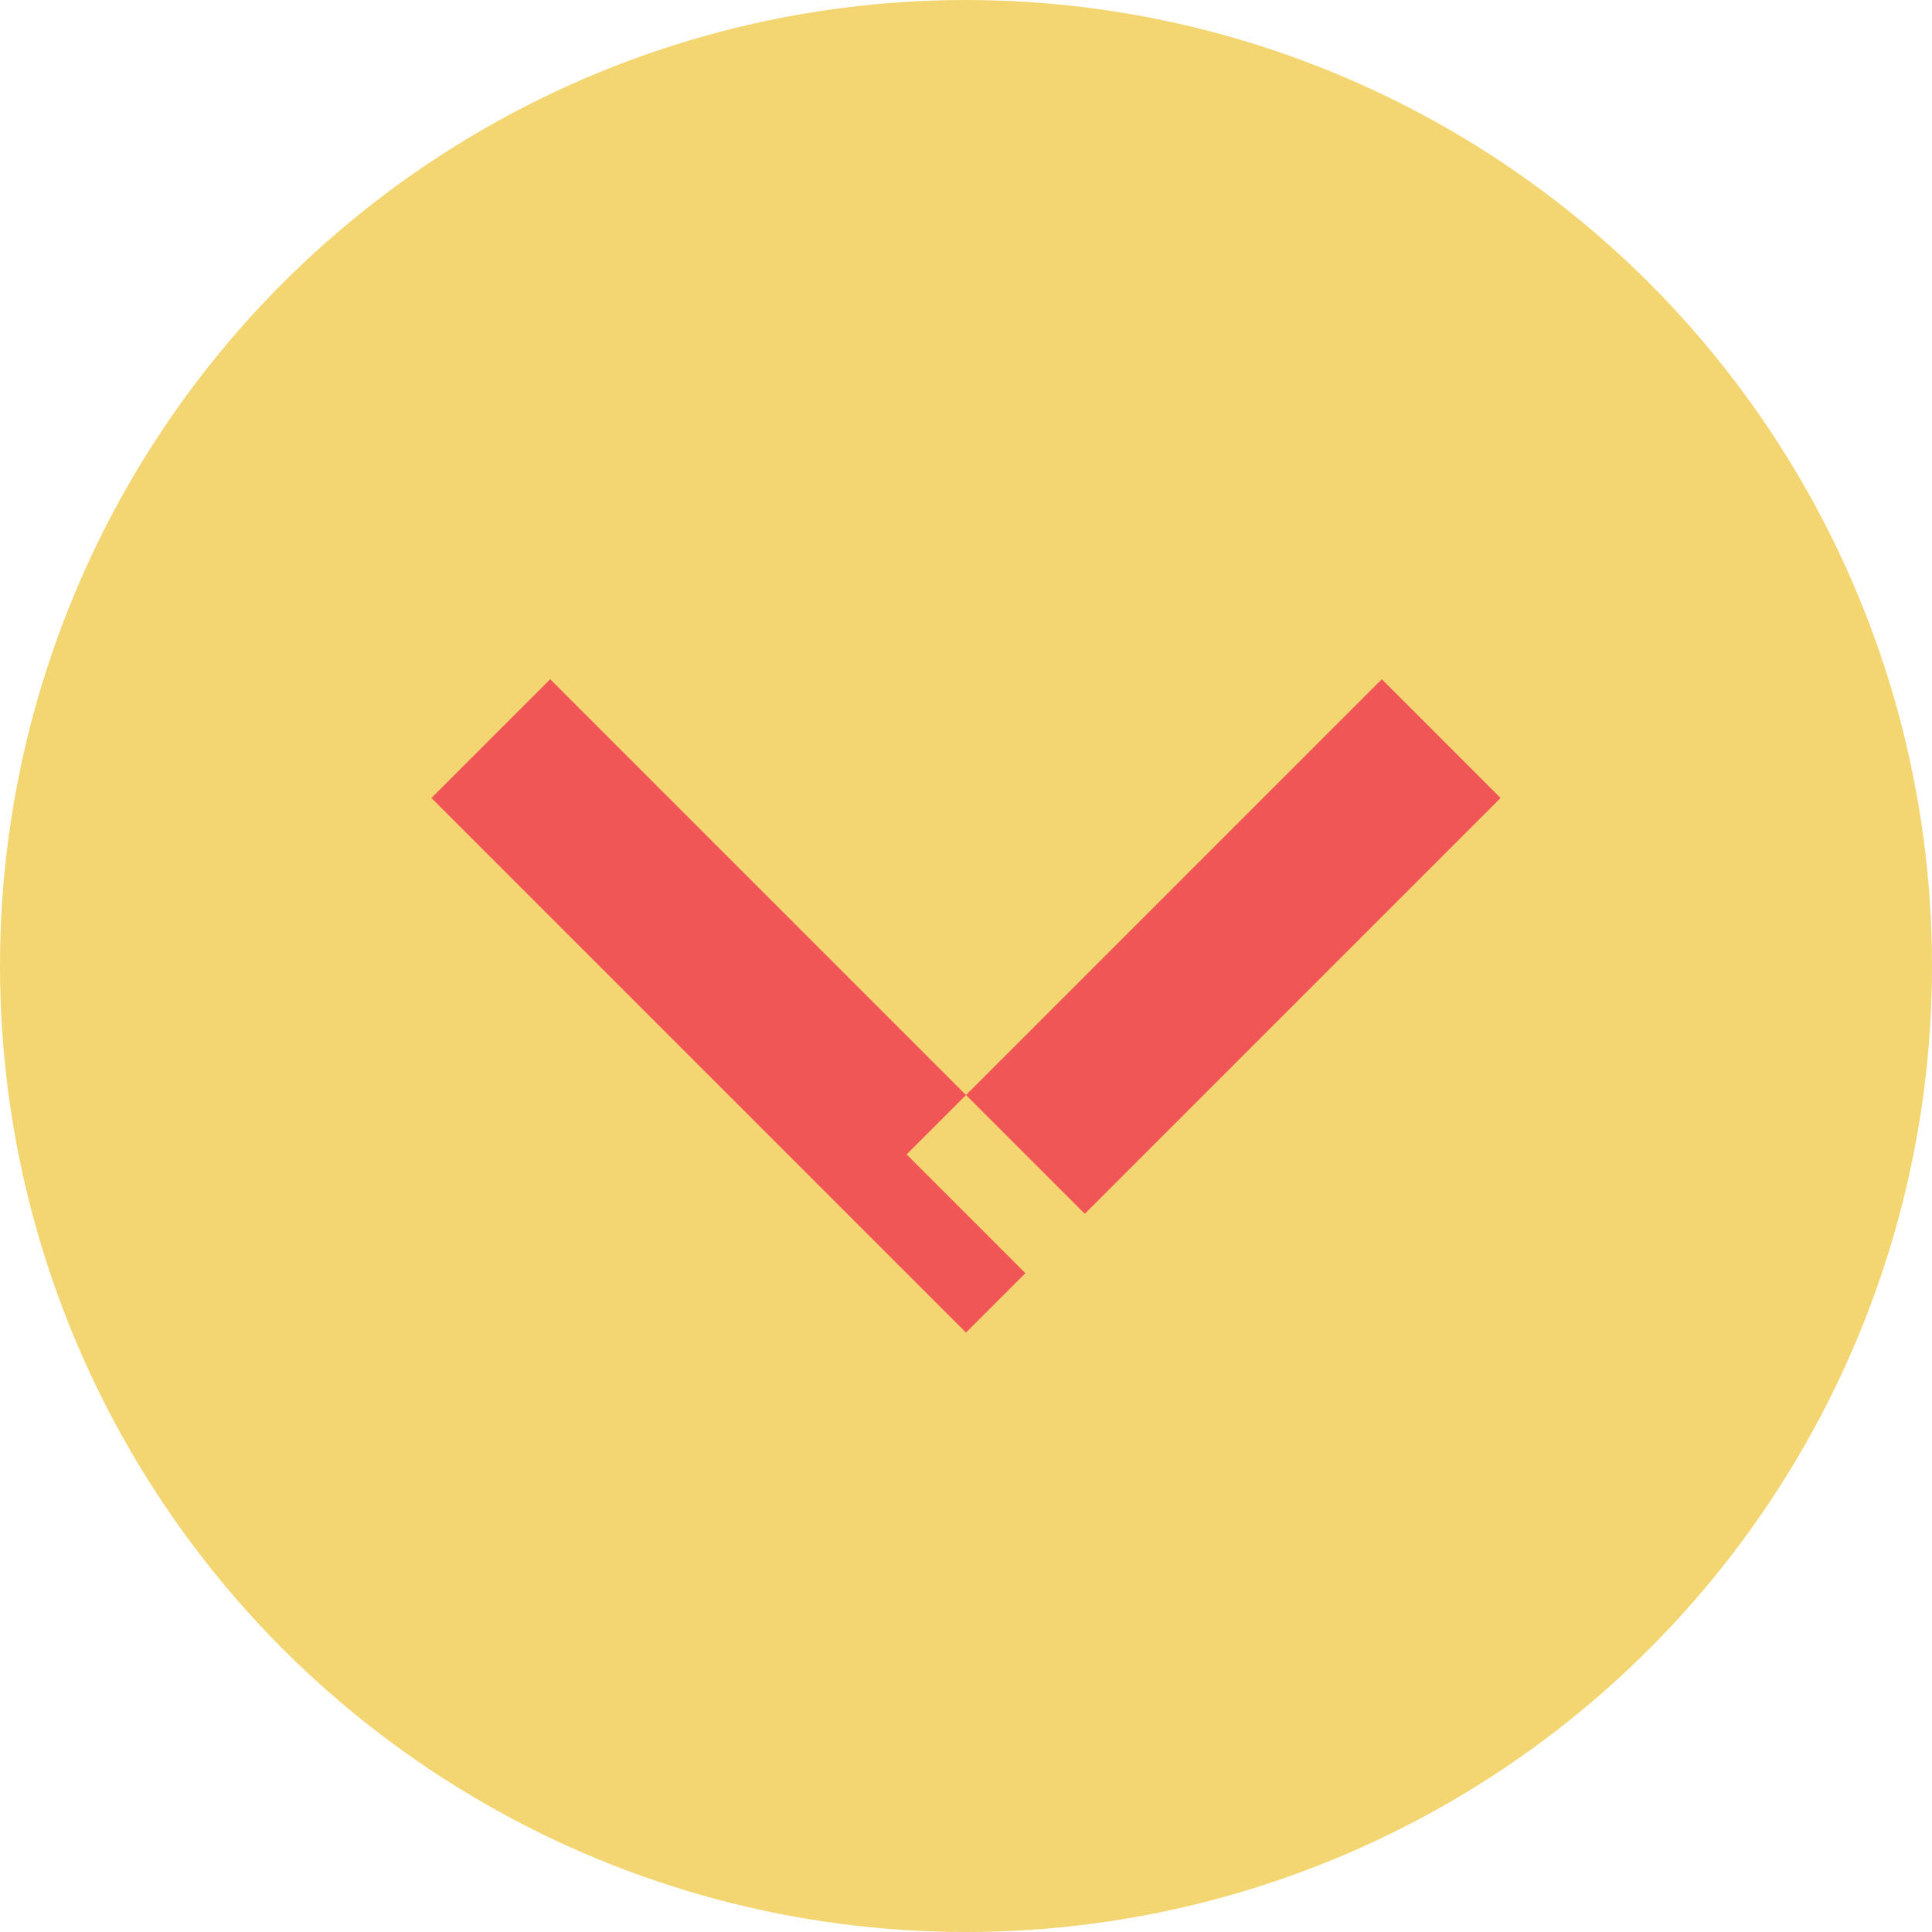 <svg xmlns="http://www.w3.org/2000/svg" width="23" height="23" viewBox="0 0 23 23">
  <defs>
    <style>
      .cls-1 {
        fill: #f3d672;
      }

      .cls-2 {
        fill: #f15656;
        fill-rule: evenodd;
      }
    </style>
  </defs>
  <circle class="cls-1" cx="11.5" cy="11.5" r="11.5"/>
  <path id="Rectangle_31_copy" data-name="Rectangle 31 copy" class="cls-2" d="M5.136,9.5L6.55,8.086l6.364,6.364L11.5,15.864ZM16.45,8.086L17.864,9.5l-5.657,5.657-1.414-1.414Z"/>
</svg>

